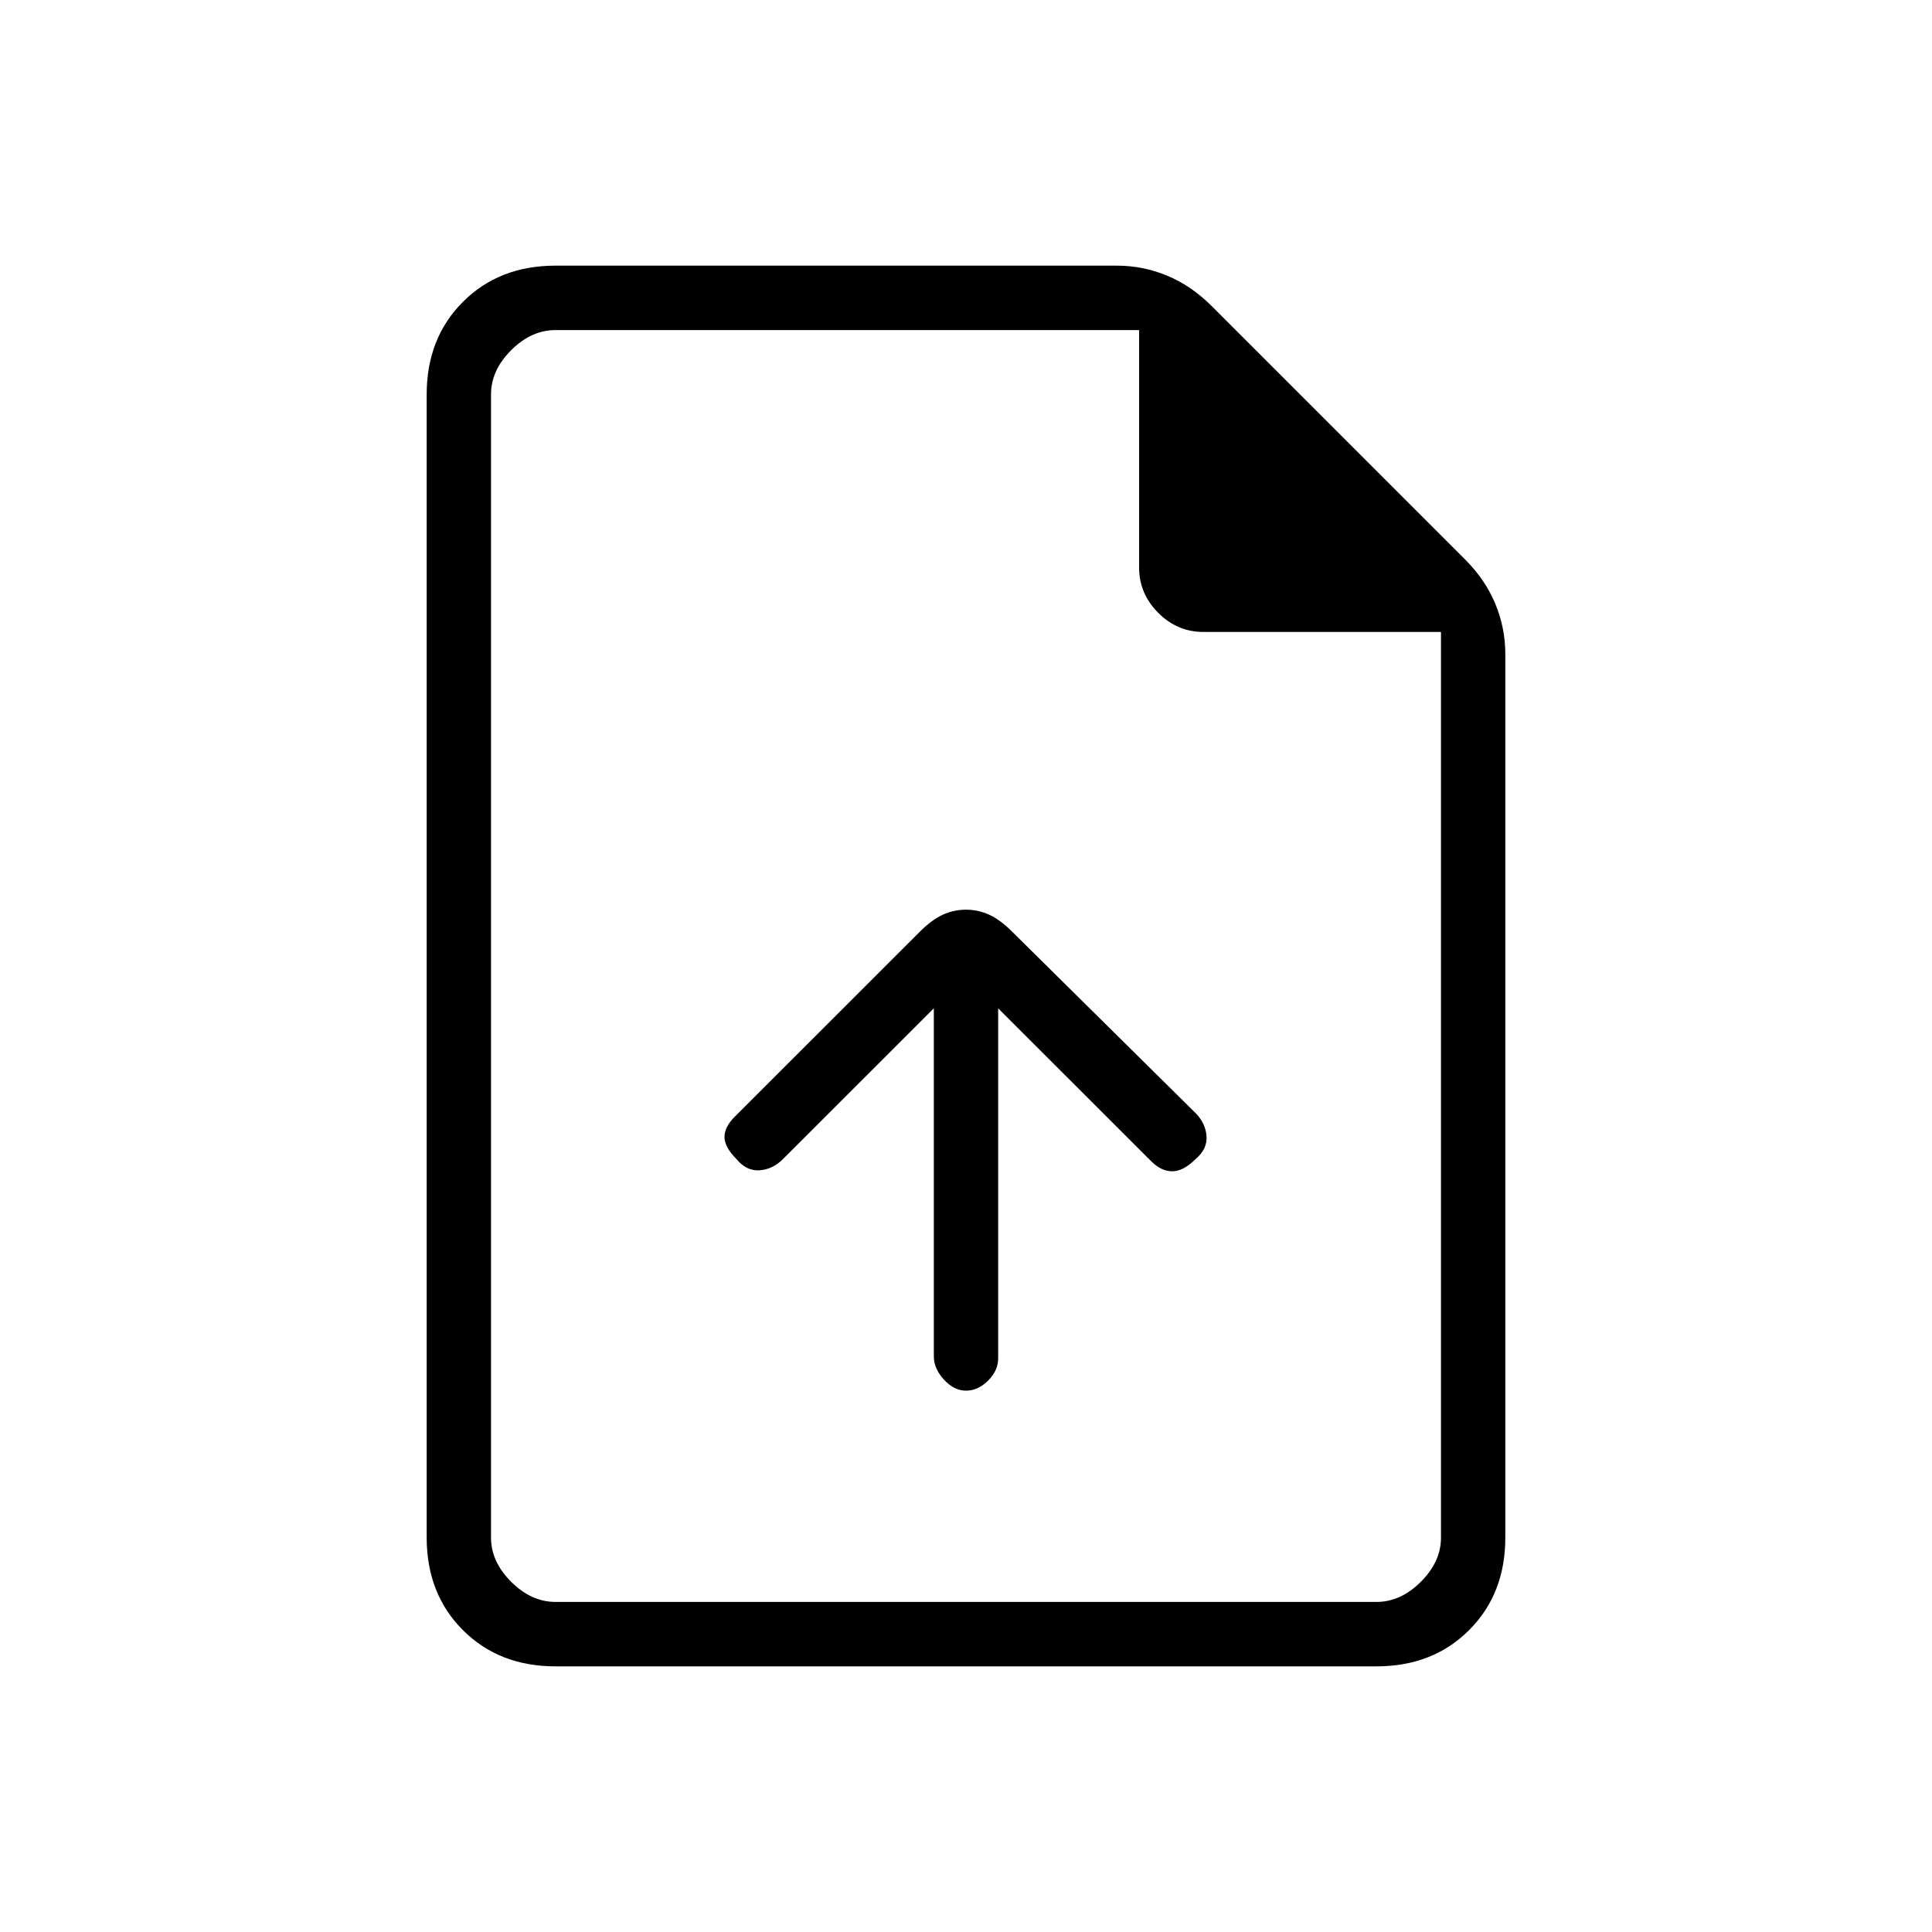 <svg xmlns="http://www.w3.org/2000/svg" height="20" width="20"><path d="M10 14.396Q10.125 14.396 10.229 14.292Q10.333 14.188 10.333 14.062V10.438L11.917 12.021Q12.021 12.125 12.135 12.125Q12.25 12.125 12.375 12Q12.5 11.896 12.49 11.76Q12.479 11.625 12.375 11.521L10.479 9.646Q10.354 9.521 10.24 9.469Q10.125 9.417 10 9.417Q9.875 9.417 9.76 9.469Q9.646 9.521 9.521 9.646L7.604 11.562Q7.5 11.667 7.5 11.771Q7.5 11.875 7.625 12Q7.729 12.125 7.865 12.115Q8 12.104 8.104 12L9.667 10.438V14.042Q9.667 14.167 9.771 14.281Q9.875 14.396 10 14.396ZM5.75 17.25Q5.167 17.25 4.792 16.875Q4.417 16.5 4.417 15.917V4.083Q4.417 3.5 4.792 3.125Q5.167 2.75 5.75 2.75H11.562Q11.833 2.75 12.083 2.854Q12.333 2.958 12.542 3.167L15.167 5.792Q15.375 6 15.479 6.25Q15.583 6.5 15.583 6.771V15.917Q15.583 16.5 15.208 16.875Q14.833 17.25 14.25 17.25ZM11.792 3.417H5.75Q5.5 3.417 5.292 3.625Q5.083 3.833 5.083 4.083V15.917Q5.083 16.167 5.292 16.375Q5.5 16.583 5.75 16.583H14.25Q14.5 16.583 14.708 16.375Q14.917 16.167 14.917 15.917V6.542H12.458Q12.188 6.542 11.99 6.344Q11.792 6.146 11.792 5.875ZM5.083 3.417V5.875Q5.083 6.146 5.083 6.344Q5.083 6.542 5.083 6.542V3.417V5.875Q5.083 6.146 5.083 6.344Q5.083 6.542 5.083 6.542V15.917Q5.083 16.167 5.083 16.375Q5.083 16.583 5.083 16.583Q5.083 16.583 5.083 16.375Q5.083 16.167 5.083 15.917V4.083Q5.083 3.833 5.083 3.625Q5.083 3.417 5.083 3.417Z"/></svg>